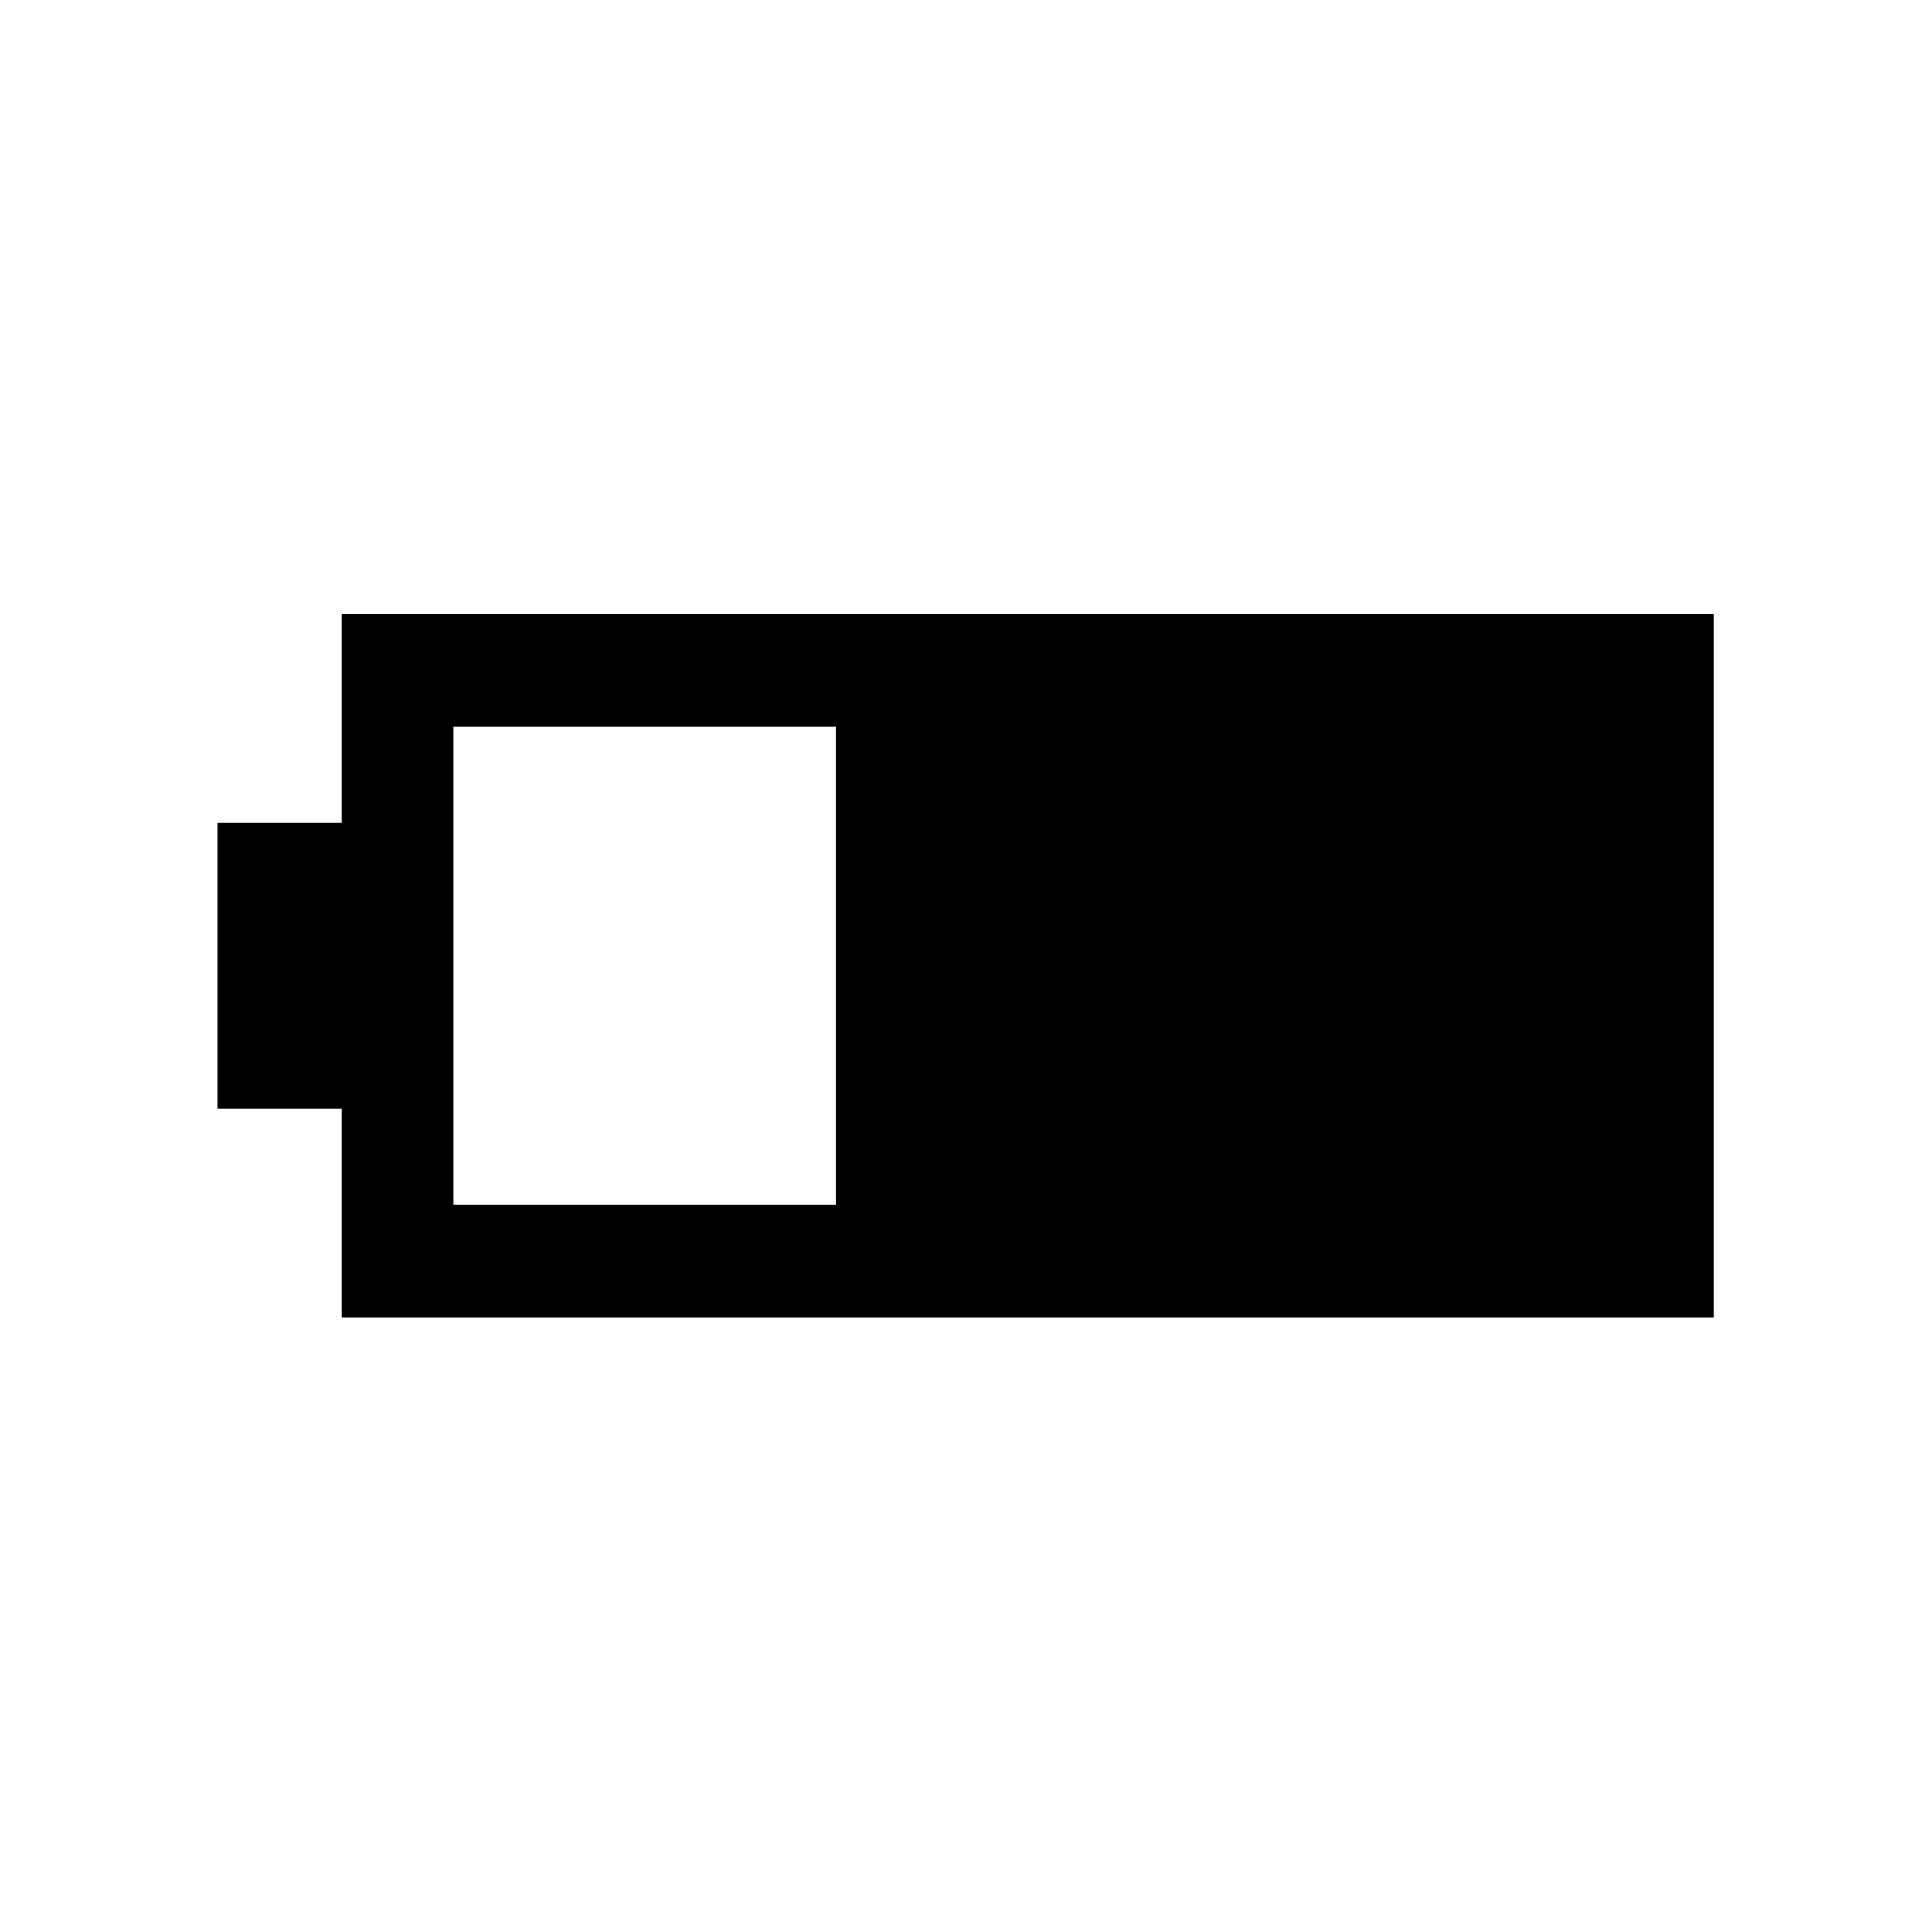 <svg xmlns="http://www.w3.org/2000/svg" height="24" viewBox="0 -960 960 960" width="24"><path d="M169.62-305.46v-103.62h-61.54v-142.03h61.54v-103.62h681.99v349.27H169.62Zm55.57-55.96h190.27v-237.35H225.19v237.35Z"/></svg>